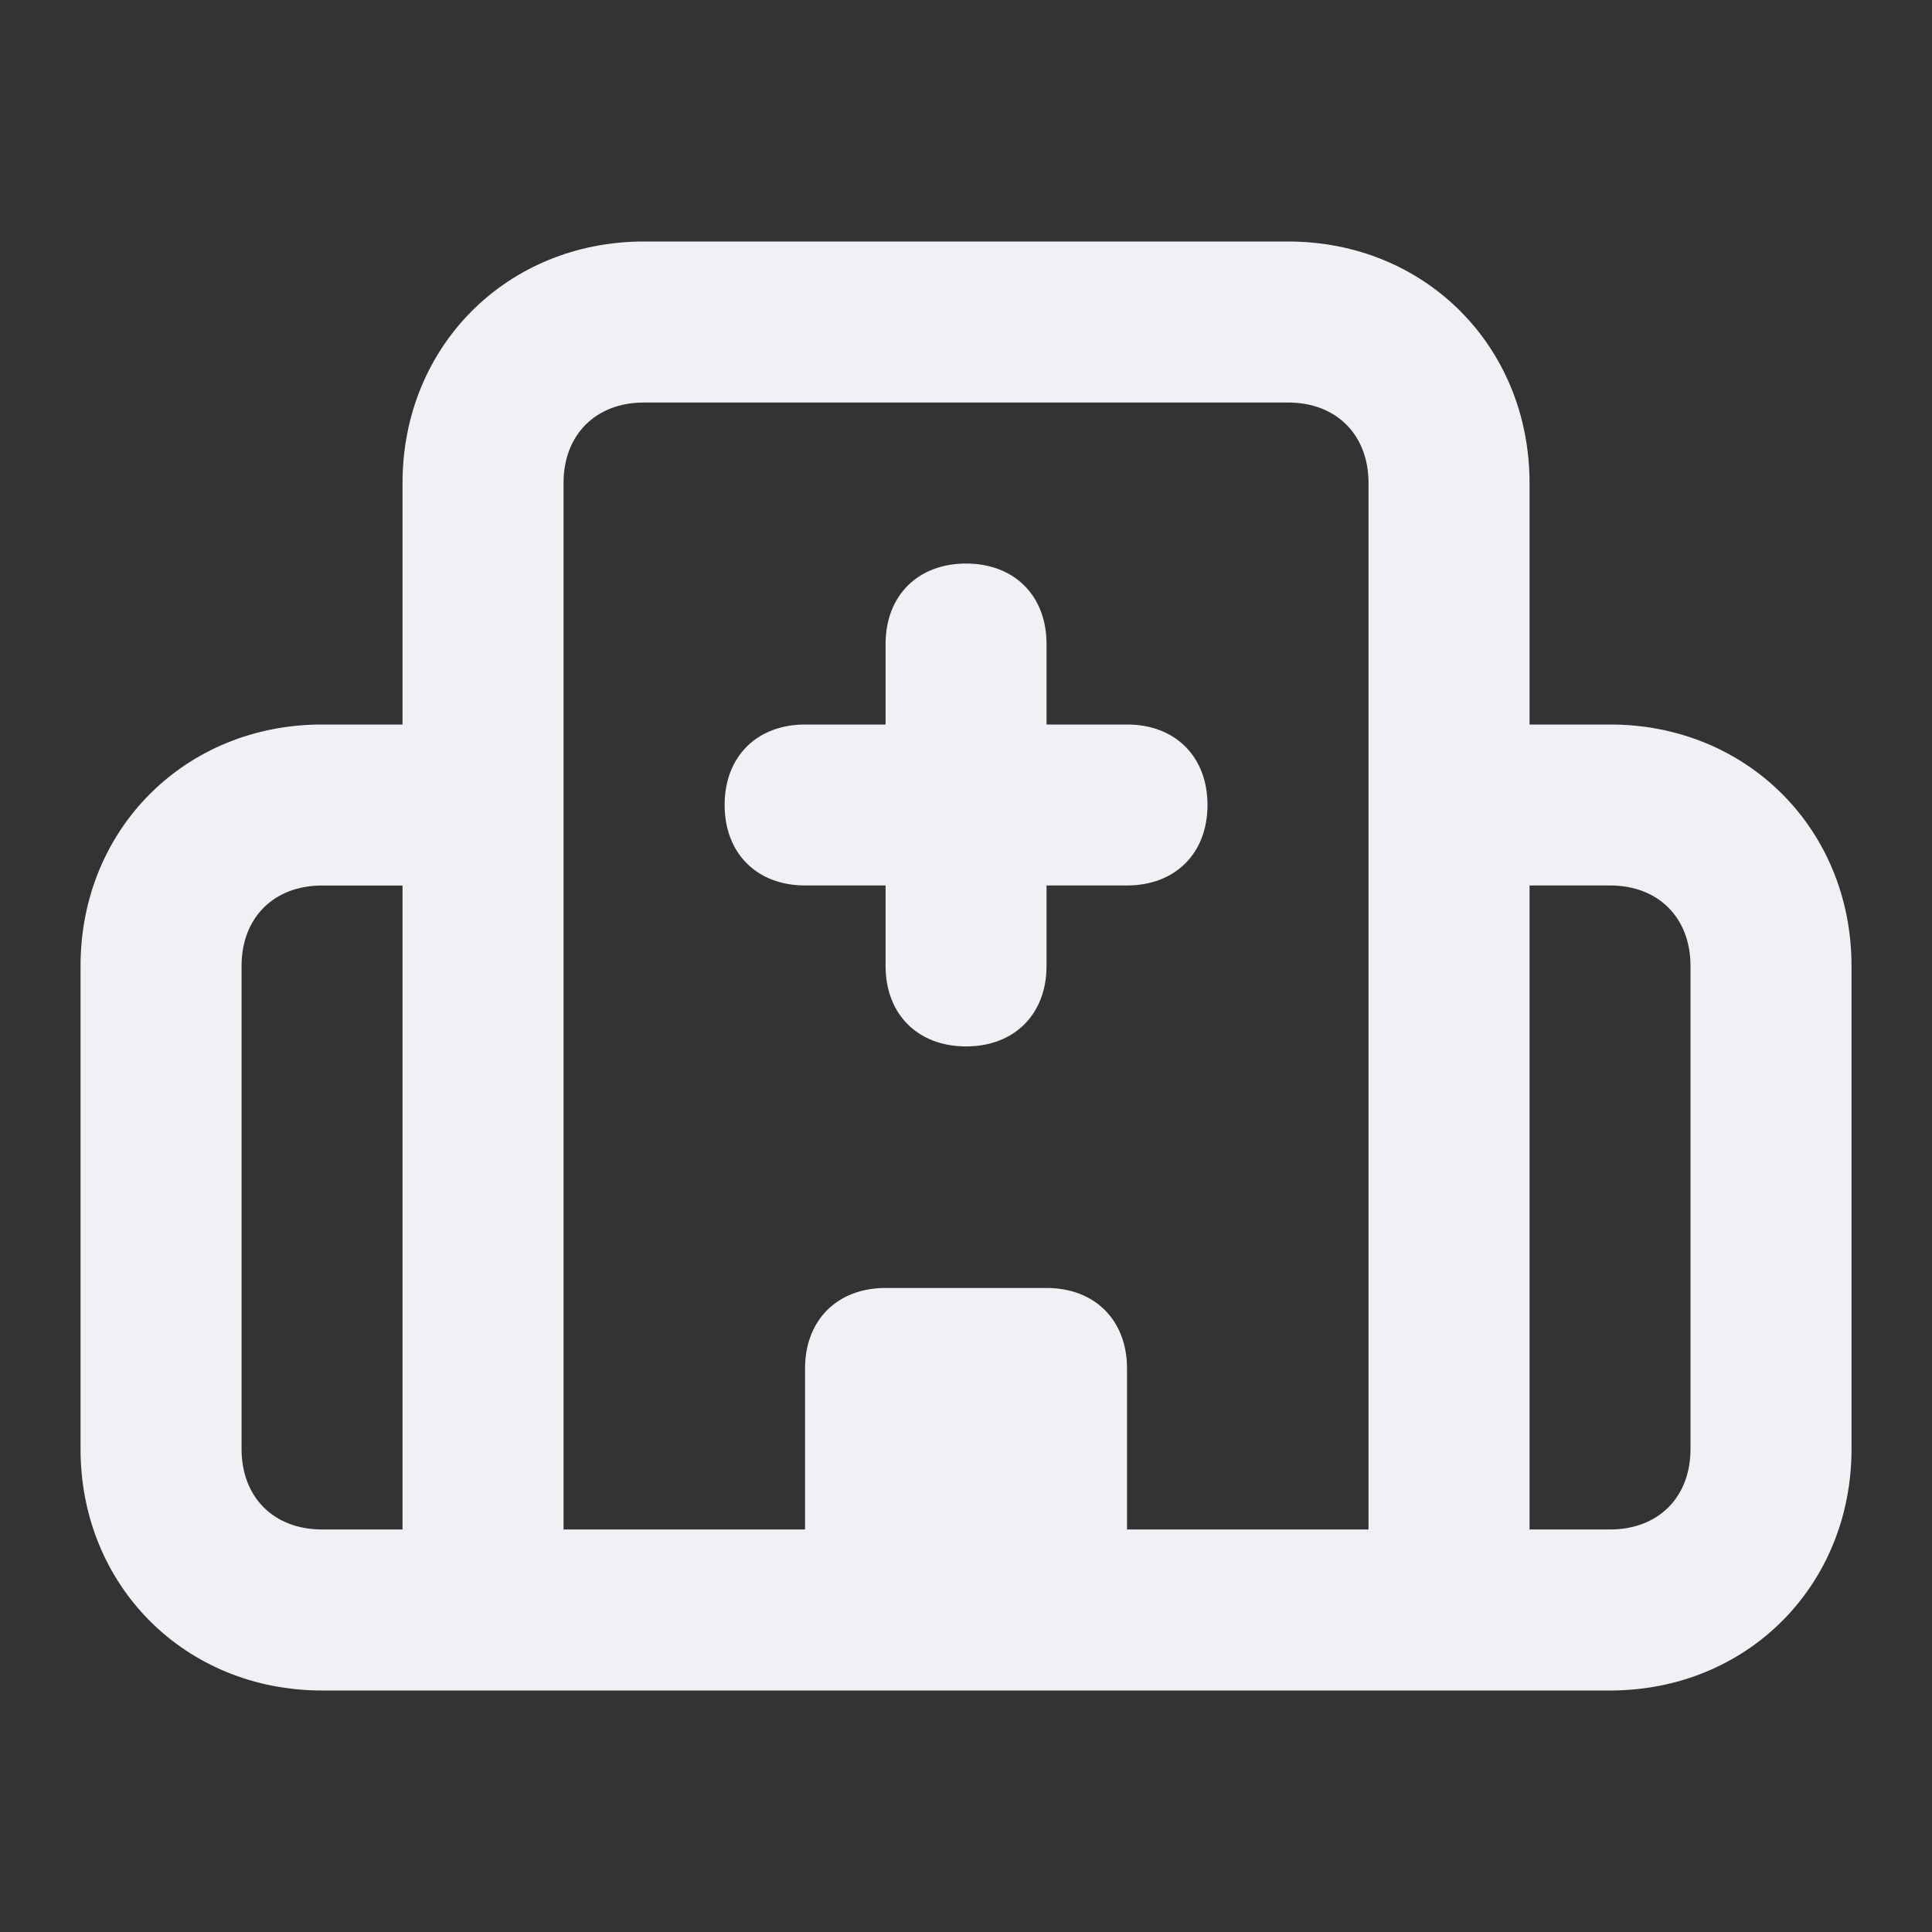 <!-- Generated by IcoMoon.io -->
<svg version="1.1" xmlns="http://www.w3.org/2000/svg" width="32" height="32" viewBox="0 0 32 32">
<rect x="0" y="0" width="32" height="32" fill="#333333" stroke="none"/>
<title>hospital-building</title>
<path fill="#f0f1f5" d="M26.667 12h-1.333v-4c0-2.267-1.733-4-4-4h-10.667c-2.267 0-4 1.733-4 4v4h-1.333c-2.267 0-4 1.733-4 4v8c0 2.267 1.733 4 4 4h21.333c2.267 0 4-1.733 4-4v-8c0-2.267-1.733-4-4-4zM6.667 25.333h-1.333c-0.8 0-1.333-0.533-1.333-1.333v-8c0-0.8 0.533-1.333 1.333-1.333h1.333v10.667zM22.667 25.333h-4v-2.667c0-0.8-0.533-1.333-1.333-1.333h-2.667c-0.8 0-1.333 0.533-1.333 1.333v2.667h-4v-17.333c0-0.8 0.533-1.333 1.333-1.333h10.667c0.8 0 1.333 0.533 1.333 1.333v17.333zM28 24c0 0.8-0.533 1.333-1.333 1.333h-1.333v-10.667h1.333c0.8 0 1.333 0.533 1.333 1.333v8z"></path>
<path fill="#f0f1f5" d="M18.667 12h-1.333v-1.333c0-0.8-0.533-1.333-1.333-1.333s-1.333 0.533-1.333 1.333v1.333h-1.333c-0.8 0-1.333 0.533-1.333 1.333s0.533 1.333 1.333 1.333h1.333v1.333c0 0.8 0.533 1.333 1.333 1.333s1.333-0.533 1.333-1.333v-1.333h1.333c0.8 0 1.333-0.533 1.333-1.333s-0.533-1.333-1.333-1.333z"></path>
</svg>
